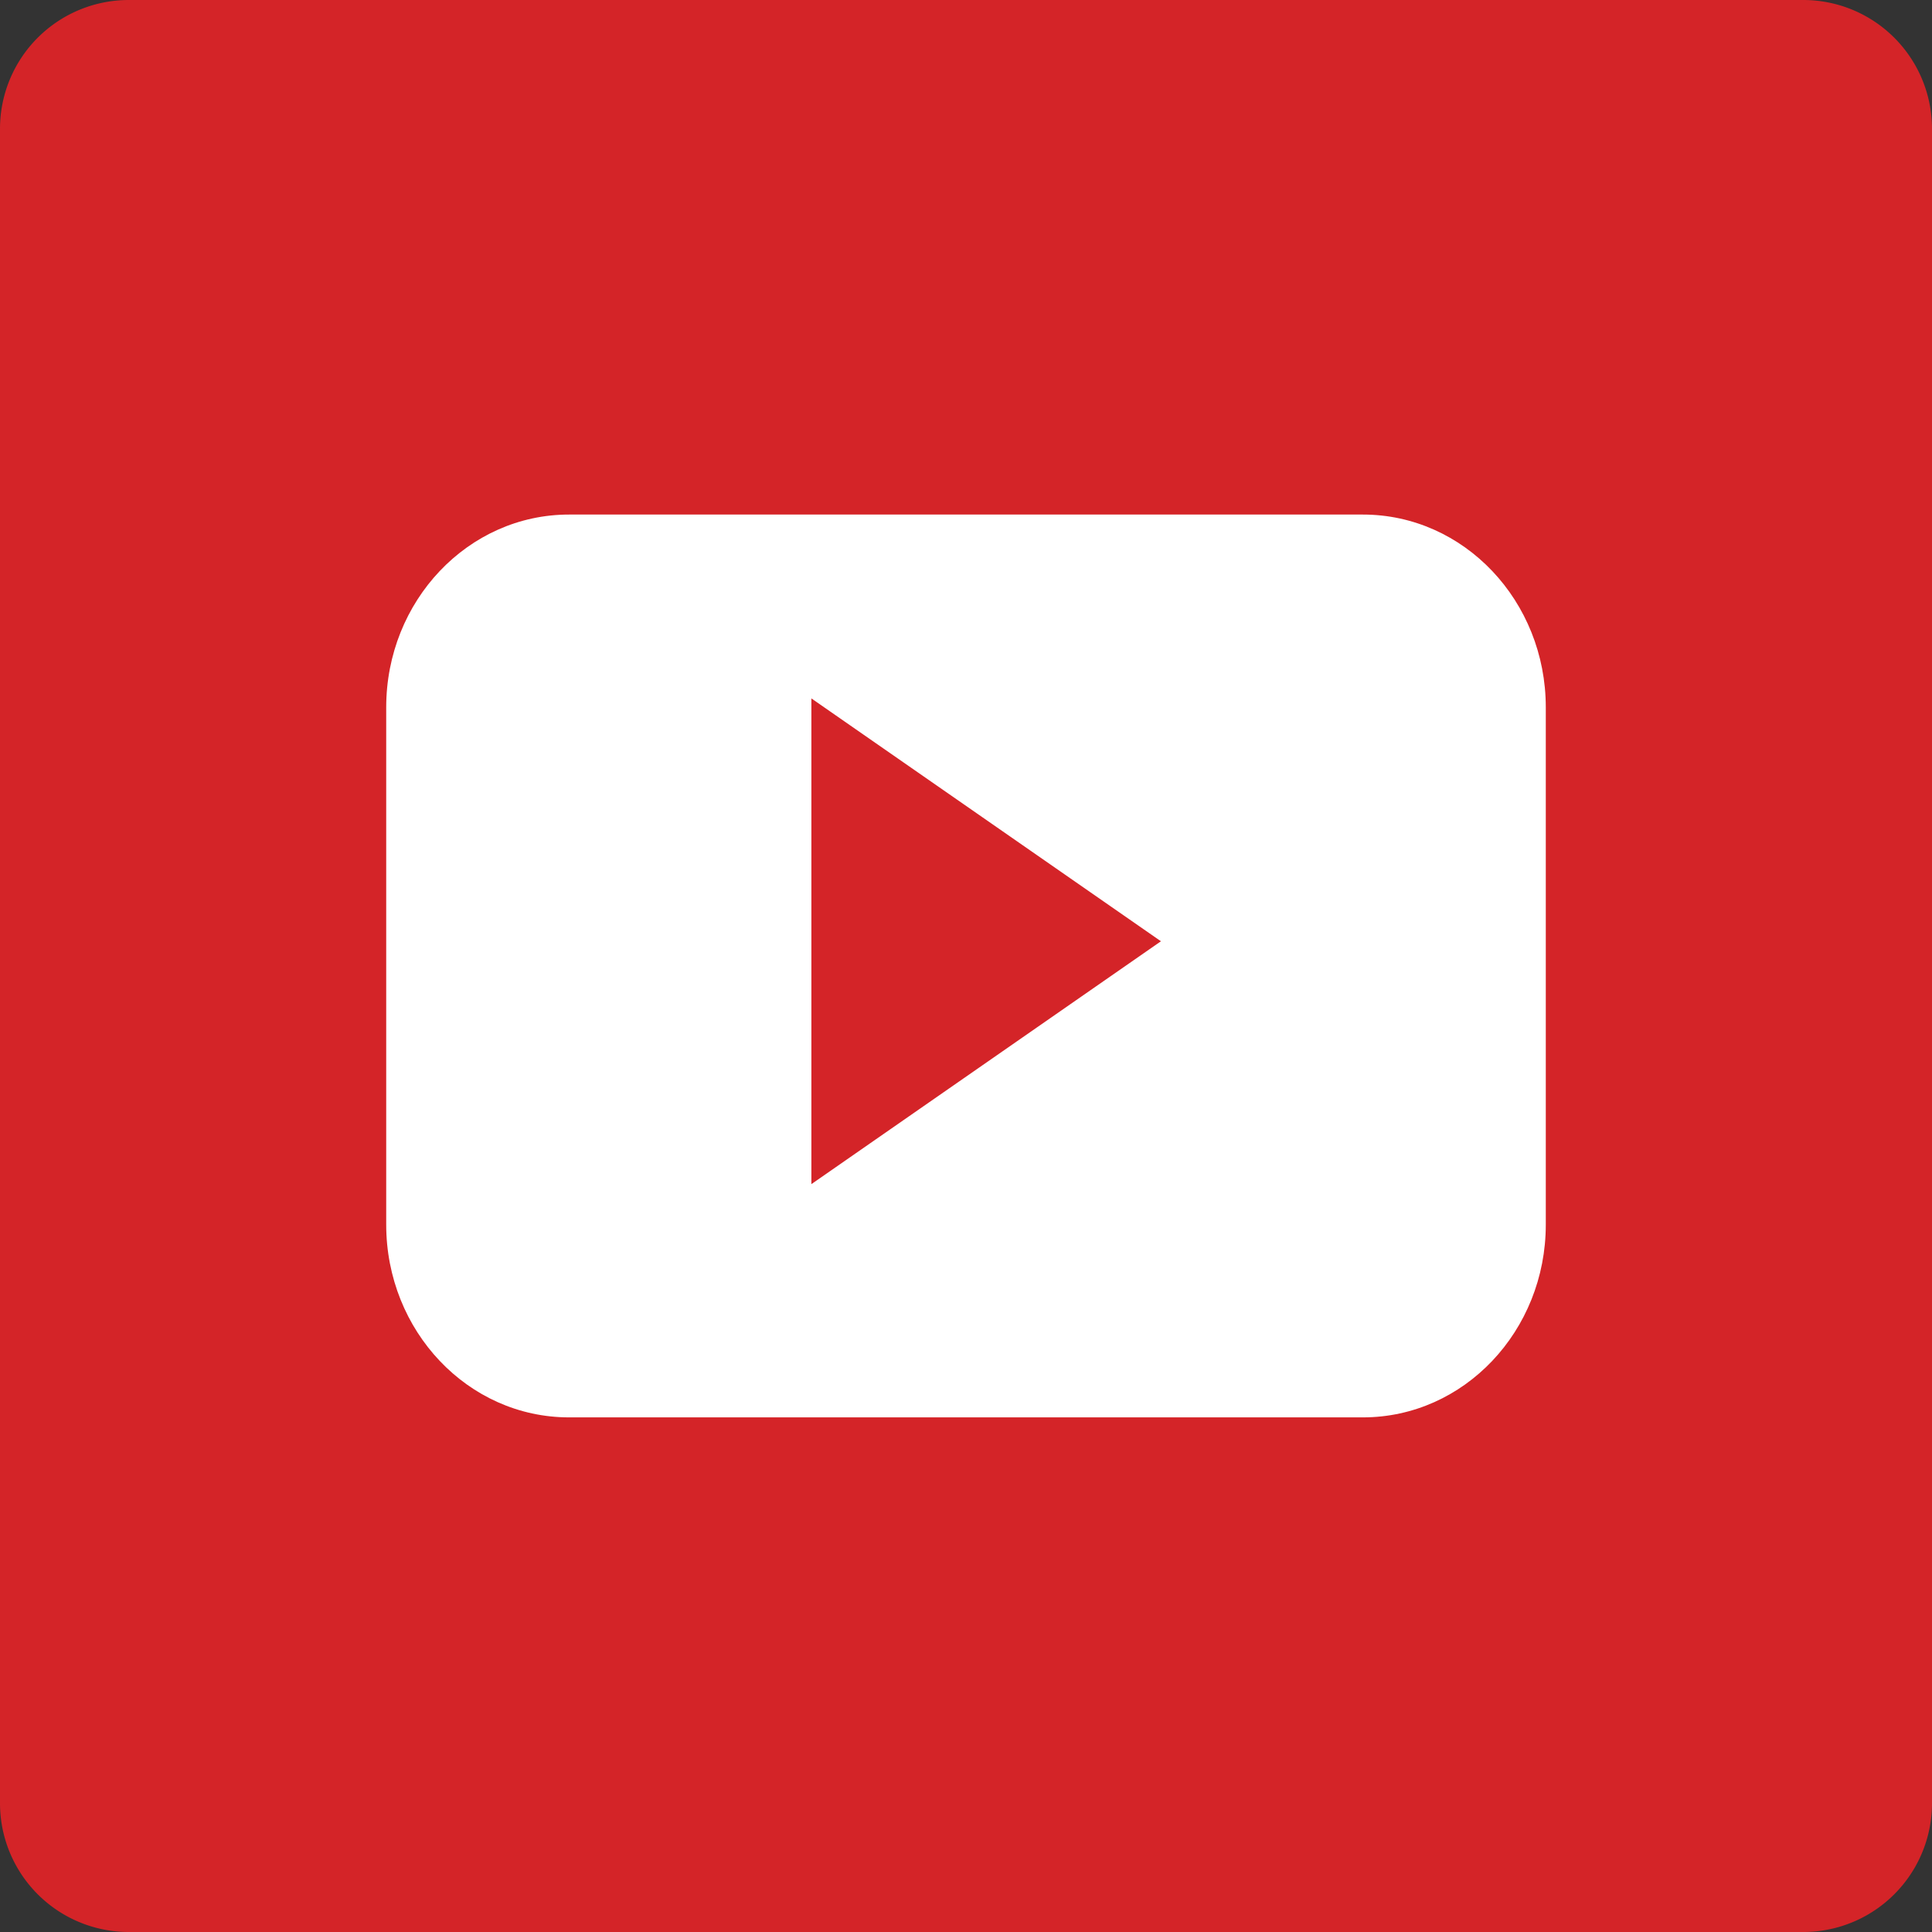 <svg xmlns="http://www.w3.org/2000/svg" width="30" height="30">
    <rect width="100%" height="100%" fill="#333333" stroke="none"/>
    <path fill="#D42428" fill-rule="evenodd" d="M2 0h26a2 2 0 0 1 2 2v26a2 2 0 0 1-2 2H2a2 2 0 0 1-2-2V2a2 2 0 0 1 2-2z"/>
    <path fill="#FFF" fill-rule="evenodd" d="M24.003 10.984c0-1.654-1.271-2.994-2.84-2.994H8.836c-1.568 0-2.839 1.341-2.839 2.994v8.031c0 1.654 1.271 2.994 2.839 2.994h12.327c1.569 0 2.84-1.341 2.84-2.994v-8.031zm-11.404 7.403v-7.542l5.428 3.771-5.428 3.771z"/>
</svg>
